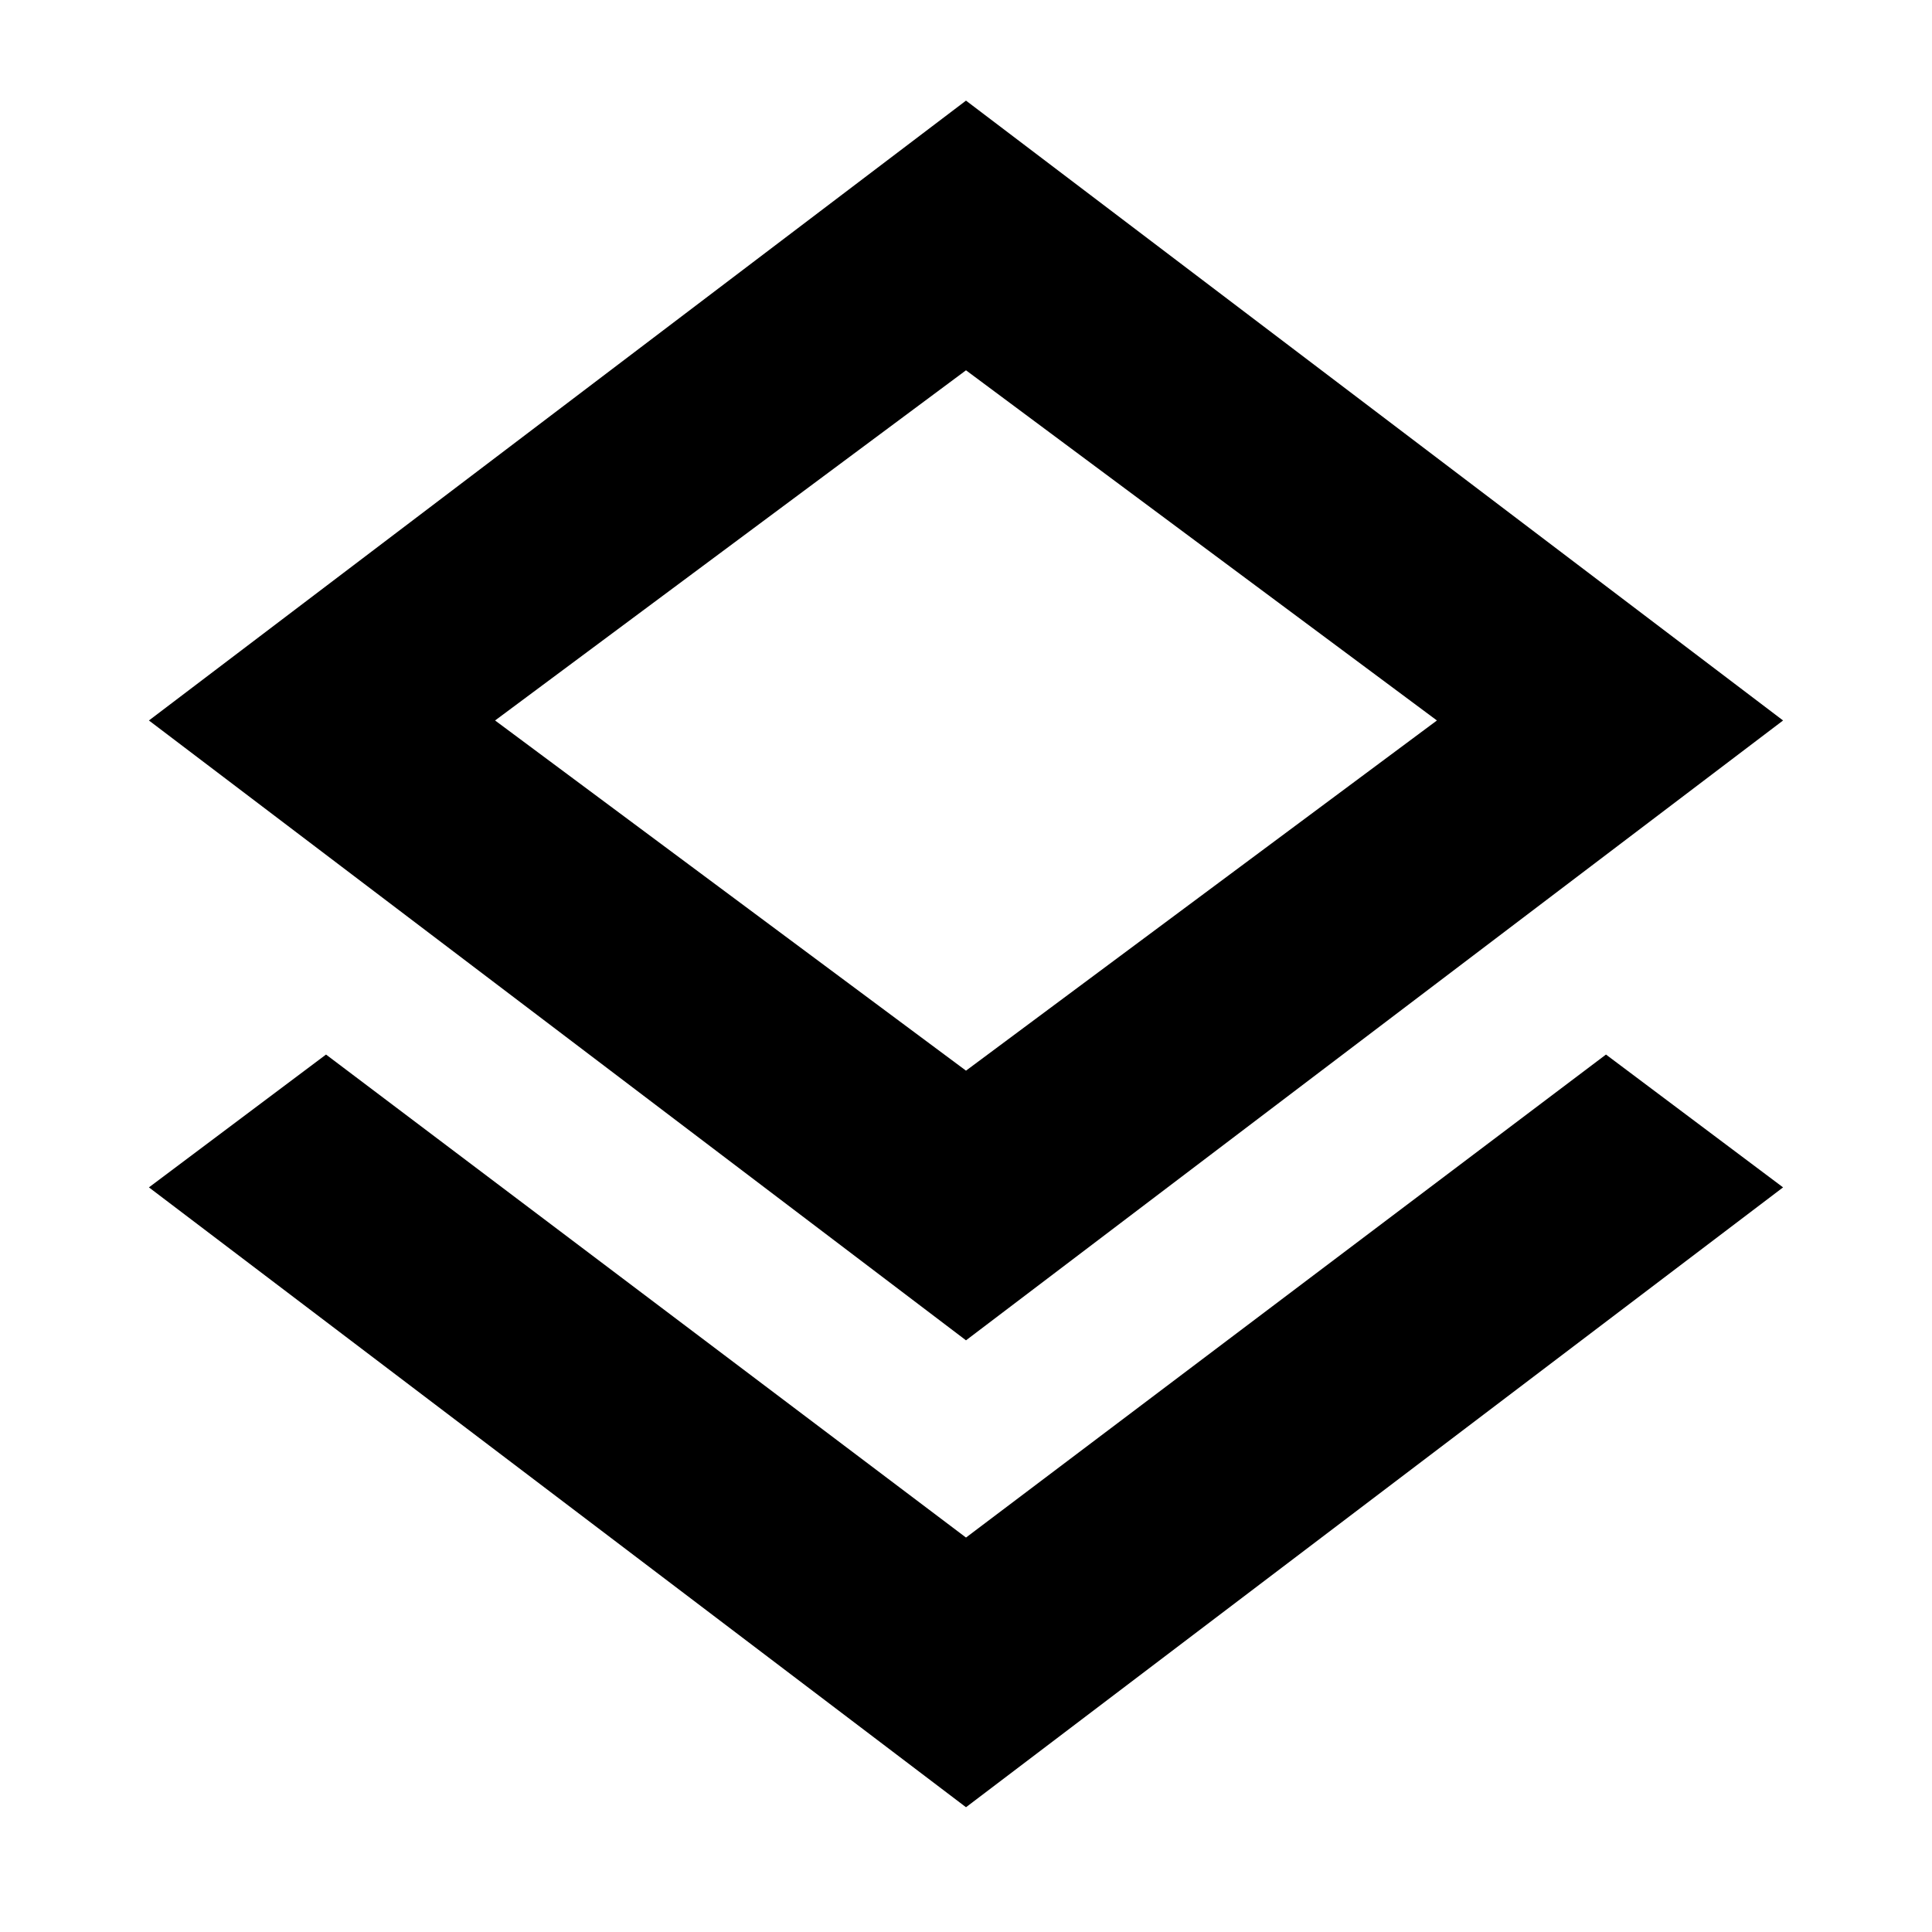 <svg xmlns="http://www.w3.org/2000/svg" height="24" viewBox="0 -960 960 960" width="24"><path d="M480-62 74-370l88-66 318 240 318-240 88 66L480-62Zm0-232L74-602l406-308 406 308-406 308Zm0-308Zm0 174 234-174-234-174-234 174 234 174Z"/></svg>